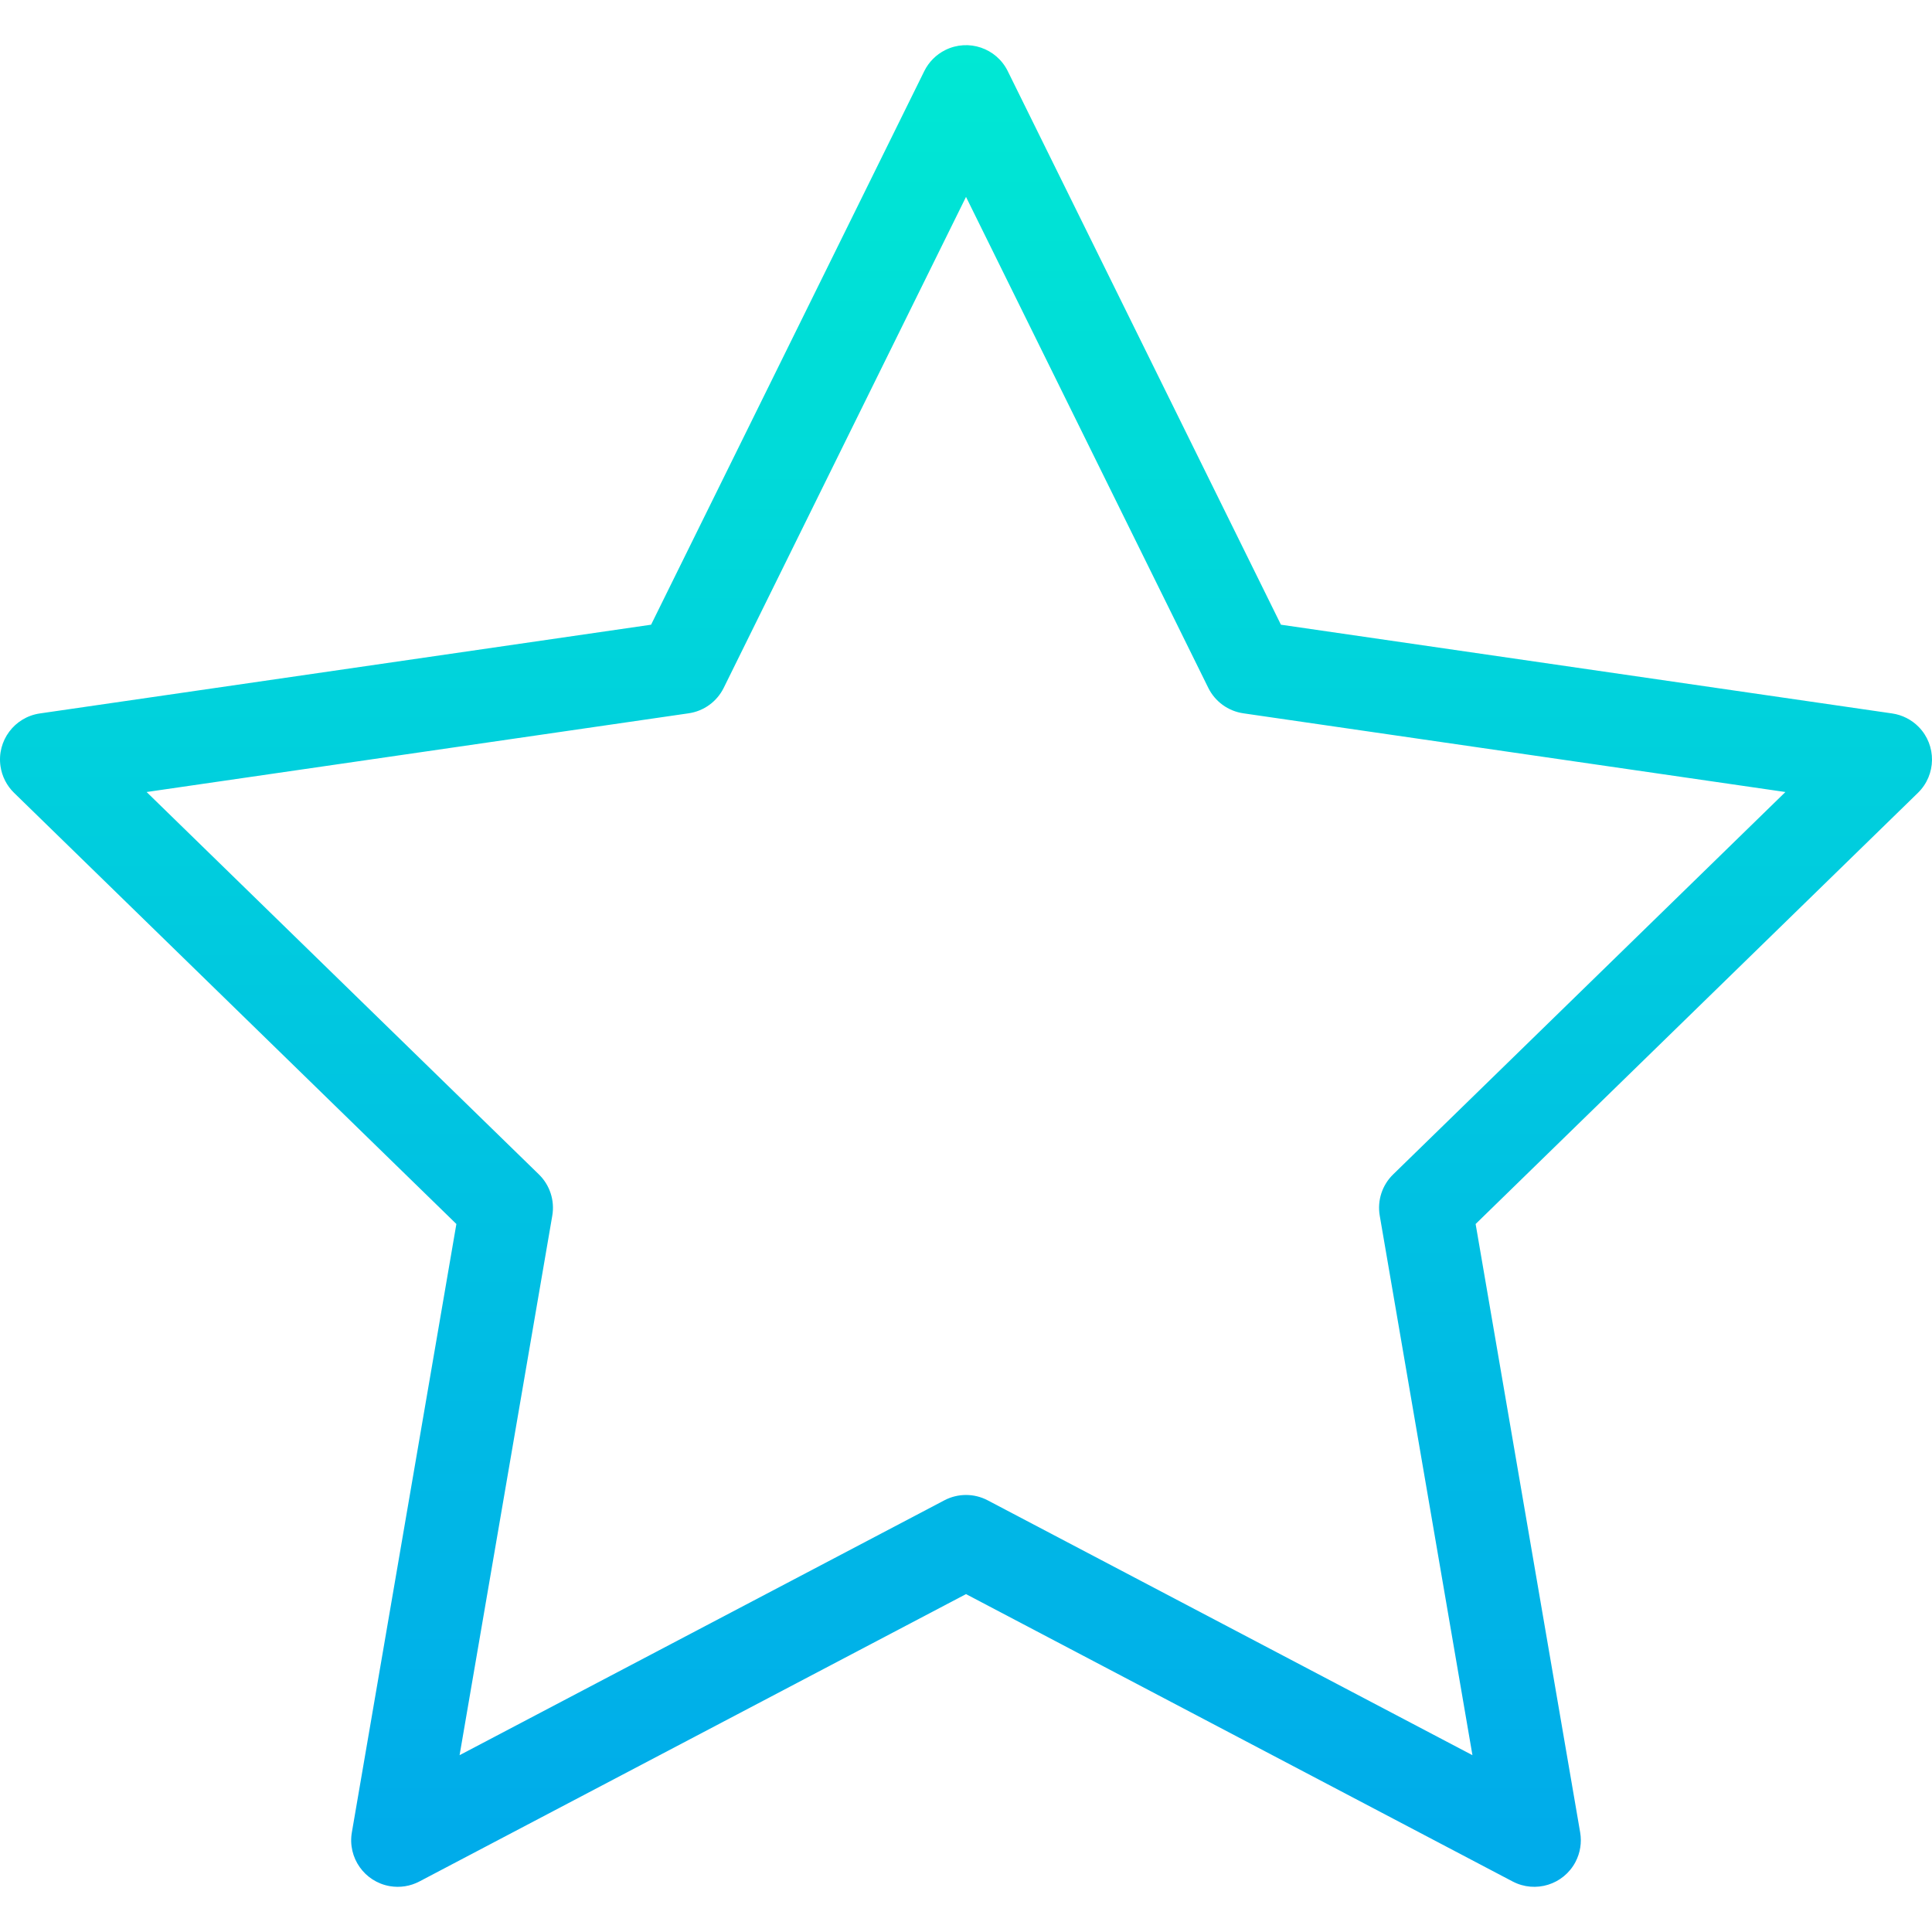 <?xml version="1.0" encoding="iso-8859-1"?>
<!-- Generator: Adobe Illustrator 19.0.0, SVG Export Plug-In . SVG Version: 6.00 Build 0)  -->
<svg version="1.1" id="Capa_1" xmlns="http://www.w3.org/2000/svg" xmlns:xlink="http://www.w3.org/1999/xlink" x="0px" y="0px"
	 viewBox="0 0 415.079 415.079" style="enable-background:new 0 0 415.079 415.079;" xml:space="preserve">
<linearGradient id="SVGID_1_" gradientUnits="userSpaceOnUse" x1="207.539" y1="451.549" x2="207.539" y2="23.379" gradientTransform="matrix(1 0 0 -1 0 417.098)">
	<stop  offset="0" style="stop-color:#00EFD1"/>
	<stop  offset="1" style="stop-color:#00ACEA"/>
</linearGradient>
<path style="fill:url(#SVGID_1_);" d="M406.515,153.279l-131.313-19.065L216.509,15.28c-2.444-4.953-8.44-6.986-13.393-4.542
	c-1.972,0.973-3.569,2.57-4.542,4.542l-58.693,118.934L8.565,153.279c-5.466,0.793-9.253,5.867-8.46,11.333
	c0.316,2.177,1.341,4.19,2.917,5.725l95.028,92.632L75.594,393.68c-0.935,5.443,2.719,10.614,8.162,11.549
	c2.169,0.373,4.4,0.02,6.347-1.004l117.439-61.739l117.438,61.739c4.889,2.569,10.935,0.689,13.504-4.199
	c1.023-1.947,1.376-4.178,1.004-6.346L317.03,262.969l95.028-92.632c3.955-3.855,4.037-10.186,0.182-14.141
	C410.705,154.621,408.692,153.595,406.515,153.279L406.515,153.279z M299.304,252.318c-2.358,2.298-3.433,5.609-2.876,8.854
	l19.917,115.918l-104.15-54.754c-2.913-1.532-6.394-1.532-9.307,0L98.738,377.09l19.917-115.918
	c0.557-3.245-0.518-6.556-2.876-8.854L31.497,170.16l116.462-16.911c3.257-0.473,6.073-2.519,7.53-5.471l52.053-105.475
	l52.051,105.477c1.457,2.952,4.273,4.998,7.531,5.471l116.462,16.909L299.304,252.318z"/>
<g>
</g>
<g>
</g>
<g>
</g>
<g>
</g>
<g>
</g>
<g>
</g>
<g>
</g>
<g>
</g>
<g>
</g>
<g>
</g>
<g>
</g>
<g>
</g>
<g>
</g>
<g>
</g>
<g>
</g>
</svg>

